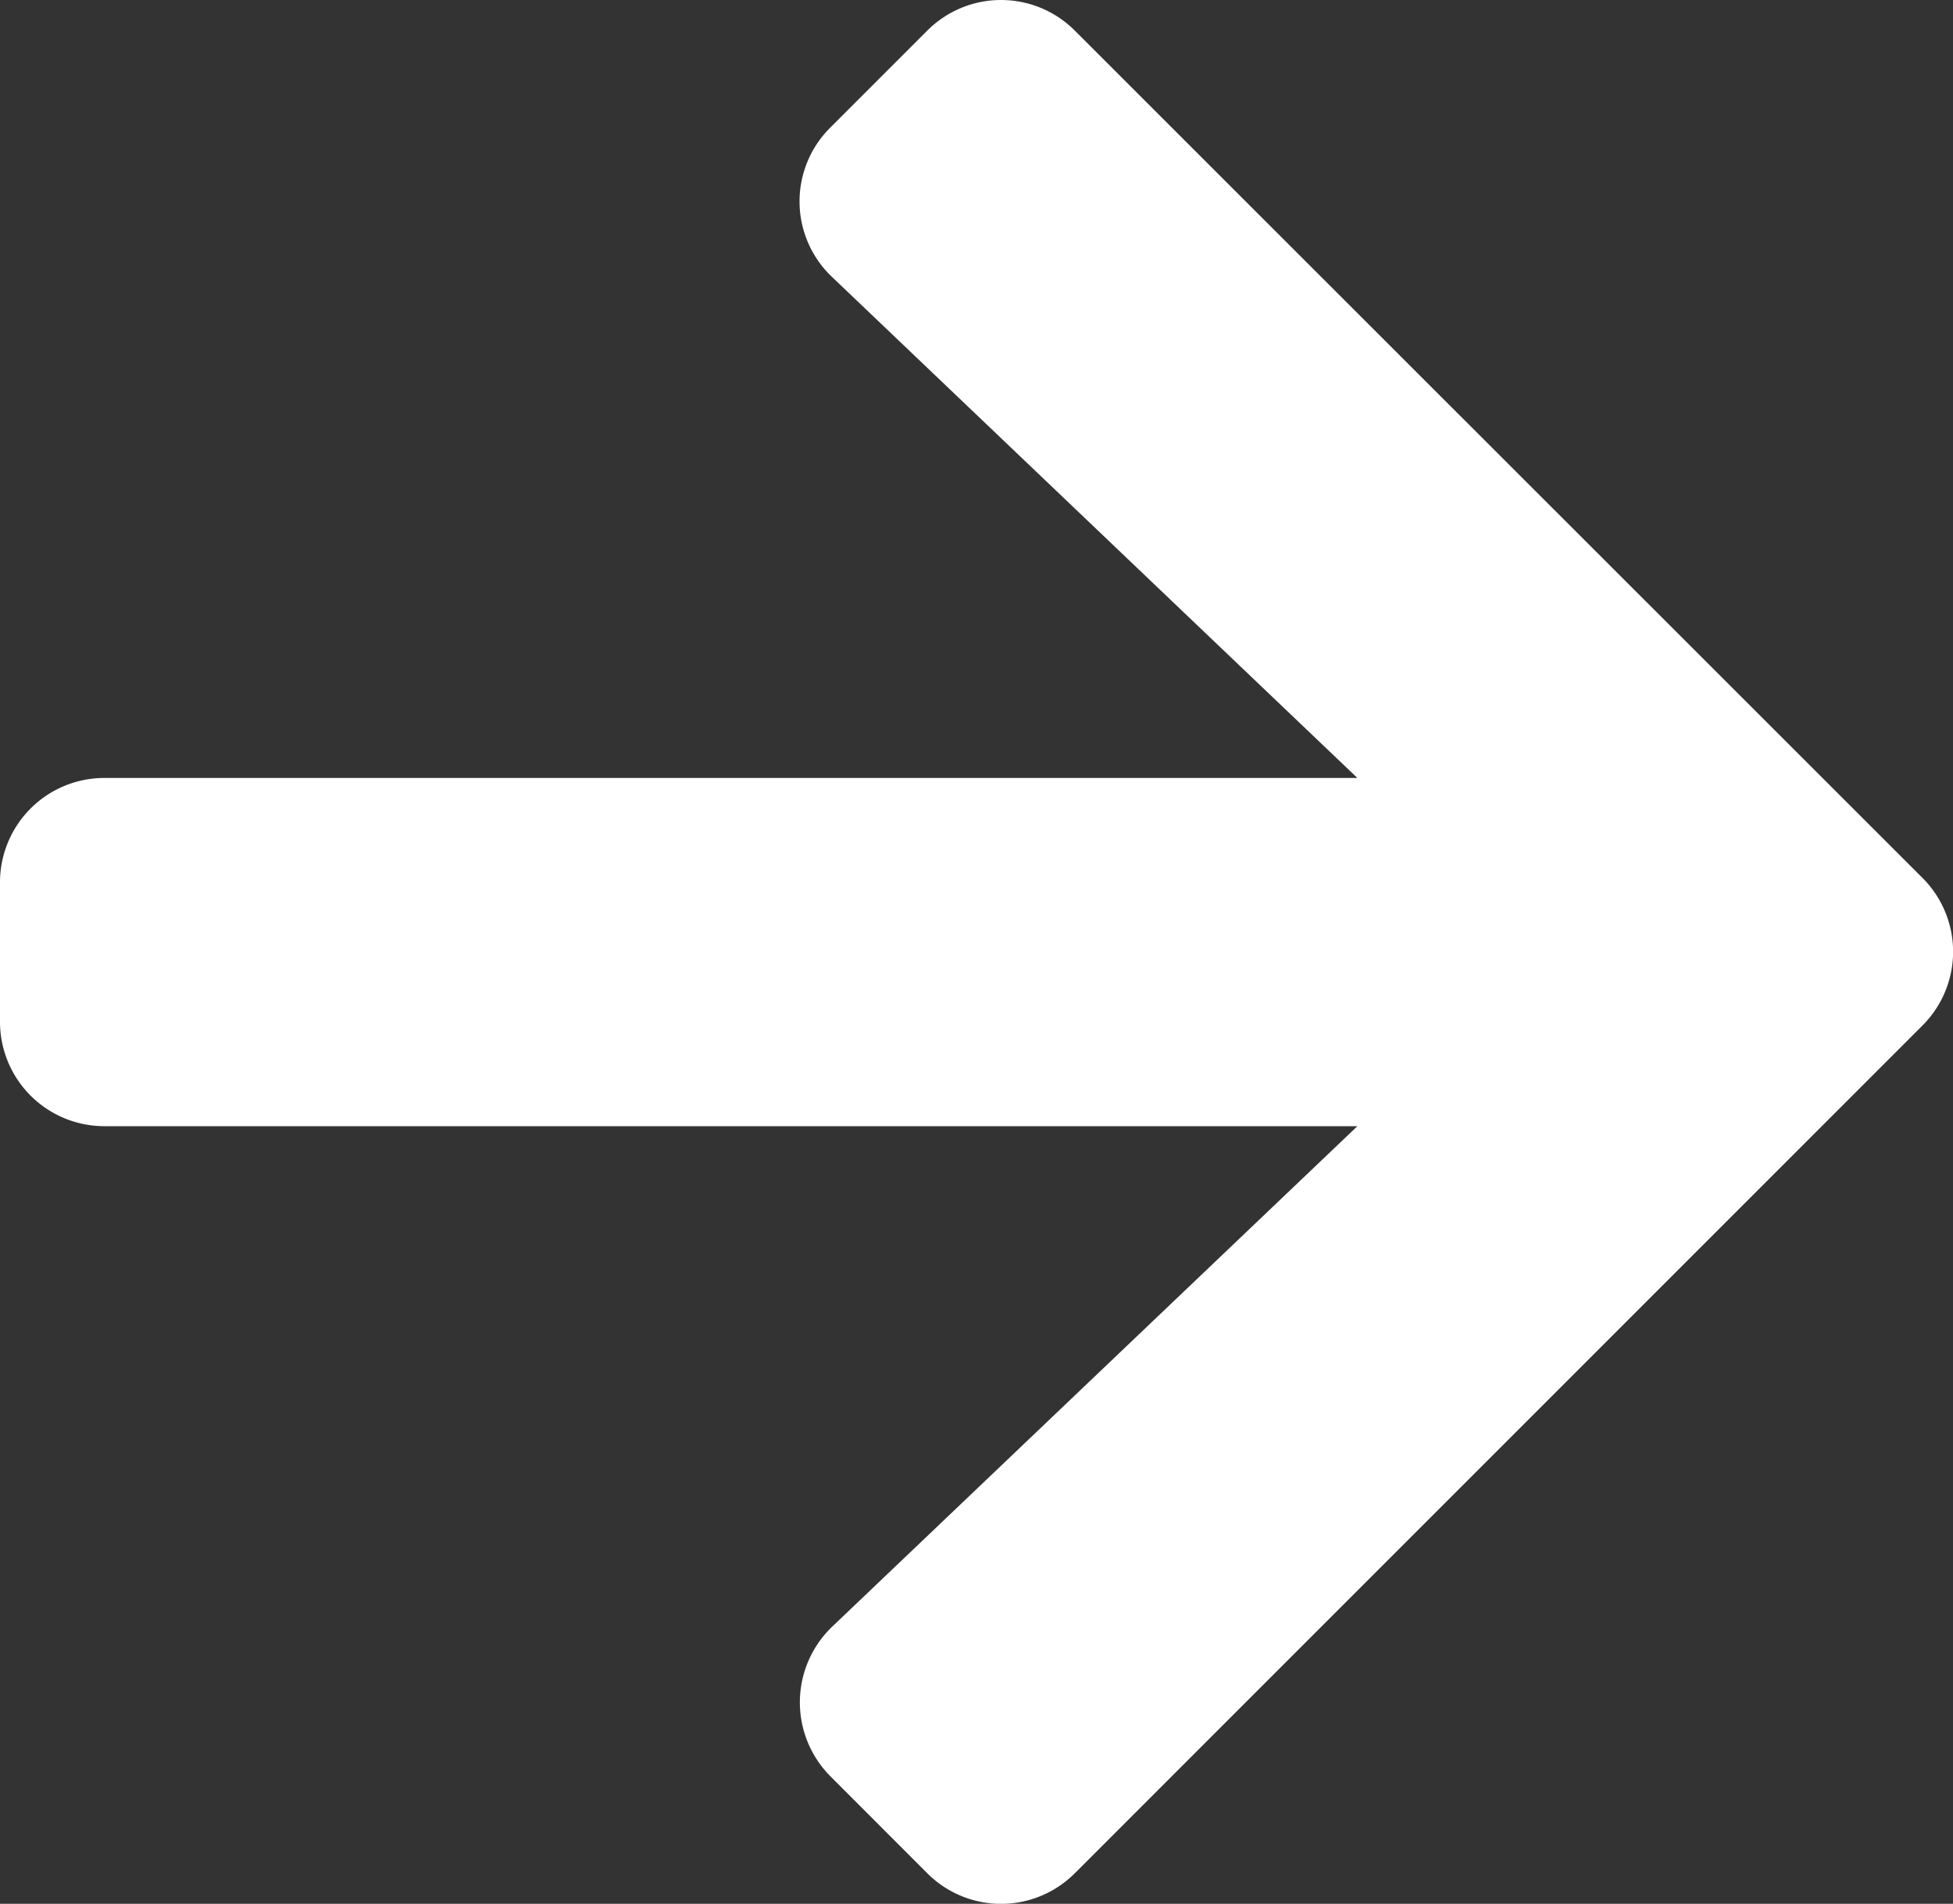 <svg xmlns="http://www.w3.org/2000/svg" width="20.972" height="20.441" viewBox="0 0 20.972 20.441">
  <rect x="0" y="0" width="20.972" height="20.441" fill="#333333" stroke="none"/>
  <path id="Icon_awesome-arrow-right" data-name="Icon awesome-arrow-right" d="M8.917,4.016,9.956,2.977a1.119,1.119,0,0,1,1.587,0l9.1,9.095a1.119,1.119,0,0,1,0,1.587l-9.1,9.1a1.119,1.119,0,0,1-1.587,0L8.917,21.719a1.125,1.125,0,0,1,.019-1.606l5.64-5.374H1.123A1.121,1.121,0,0,1,0,13.617v-1.5A1.121,1.121,0,0,1,1.123,11H14.576L8.936,5.622A1.117,1.117,0,0,1,8.917,4.016Z" transform="translate(0 -2.647)" fill="#fff"/>
</svg>
